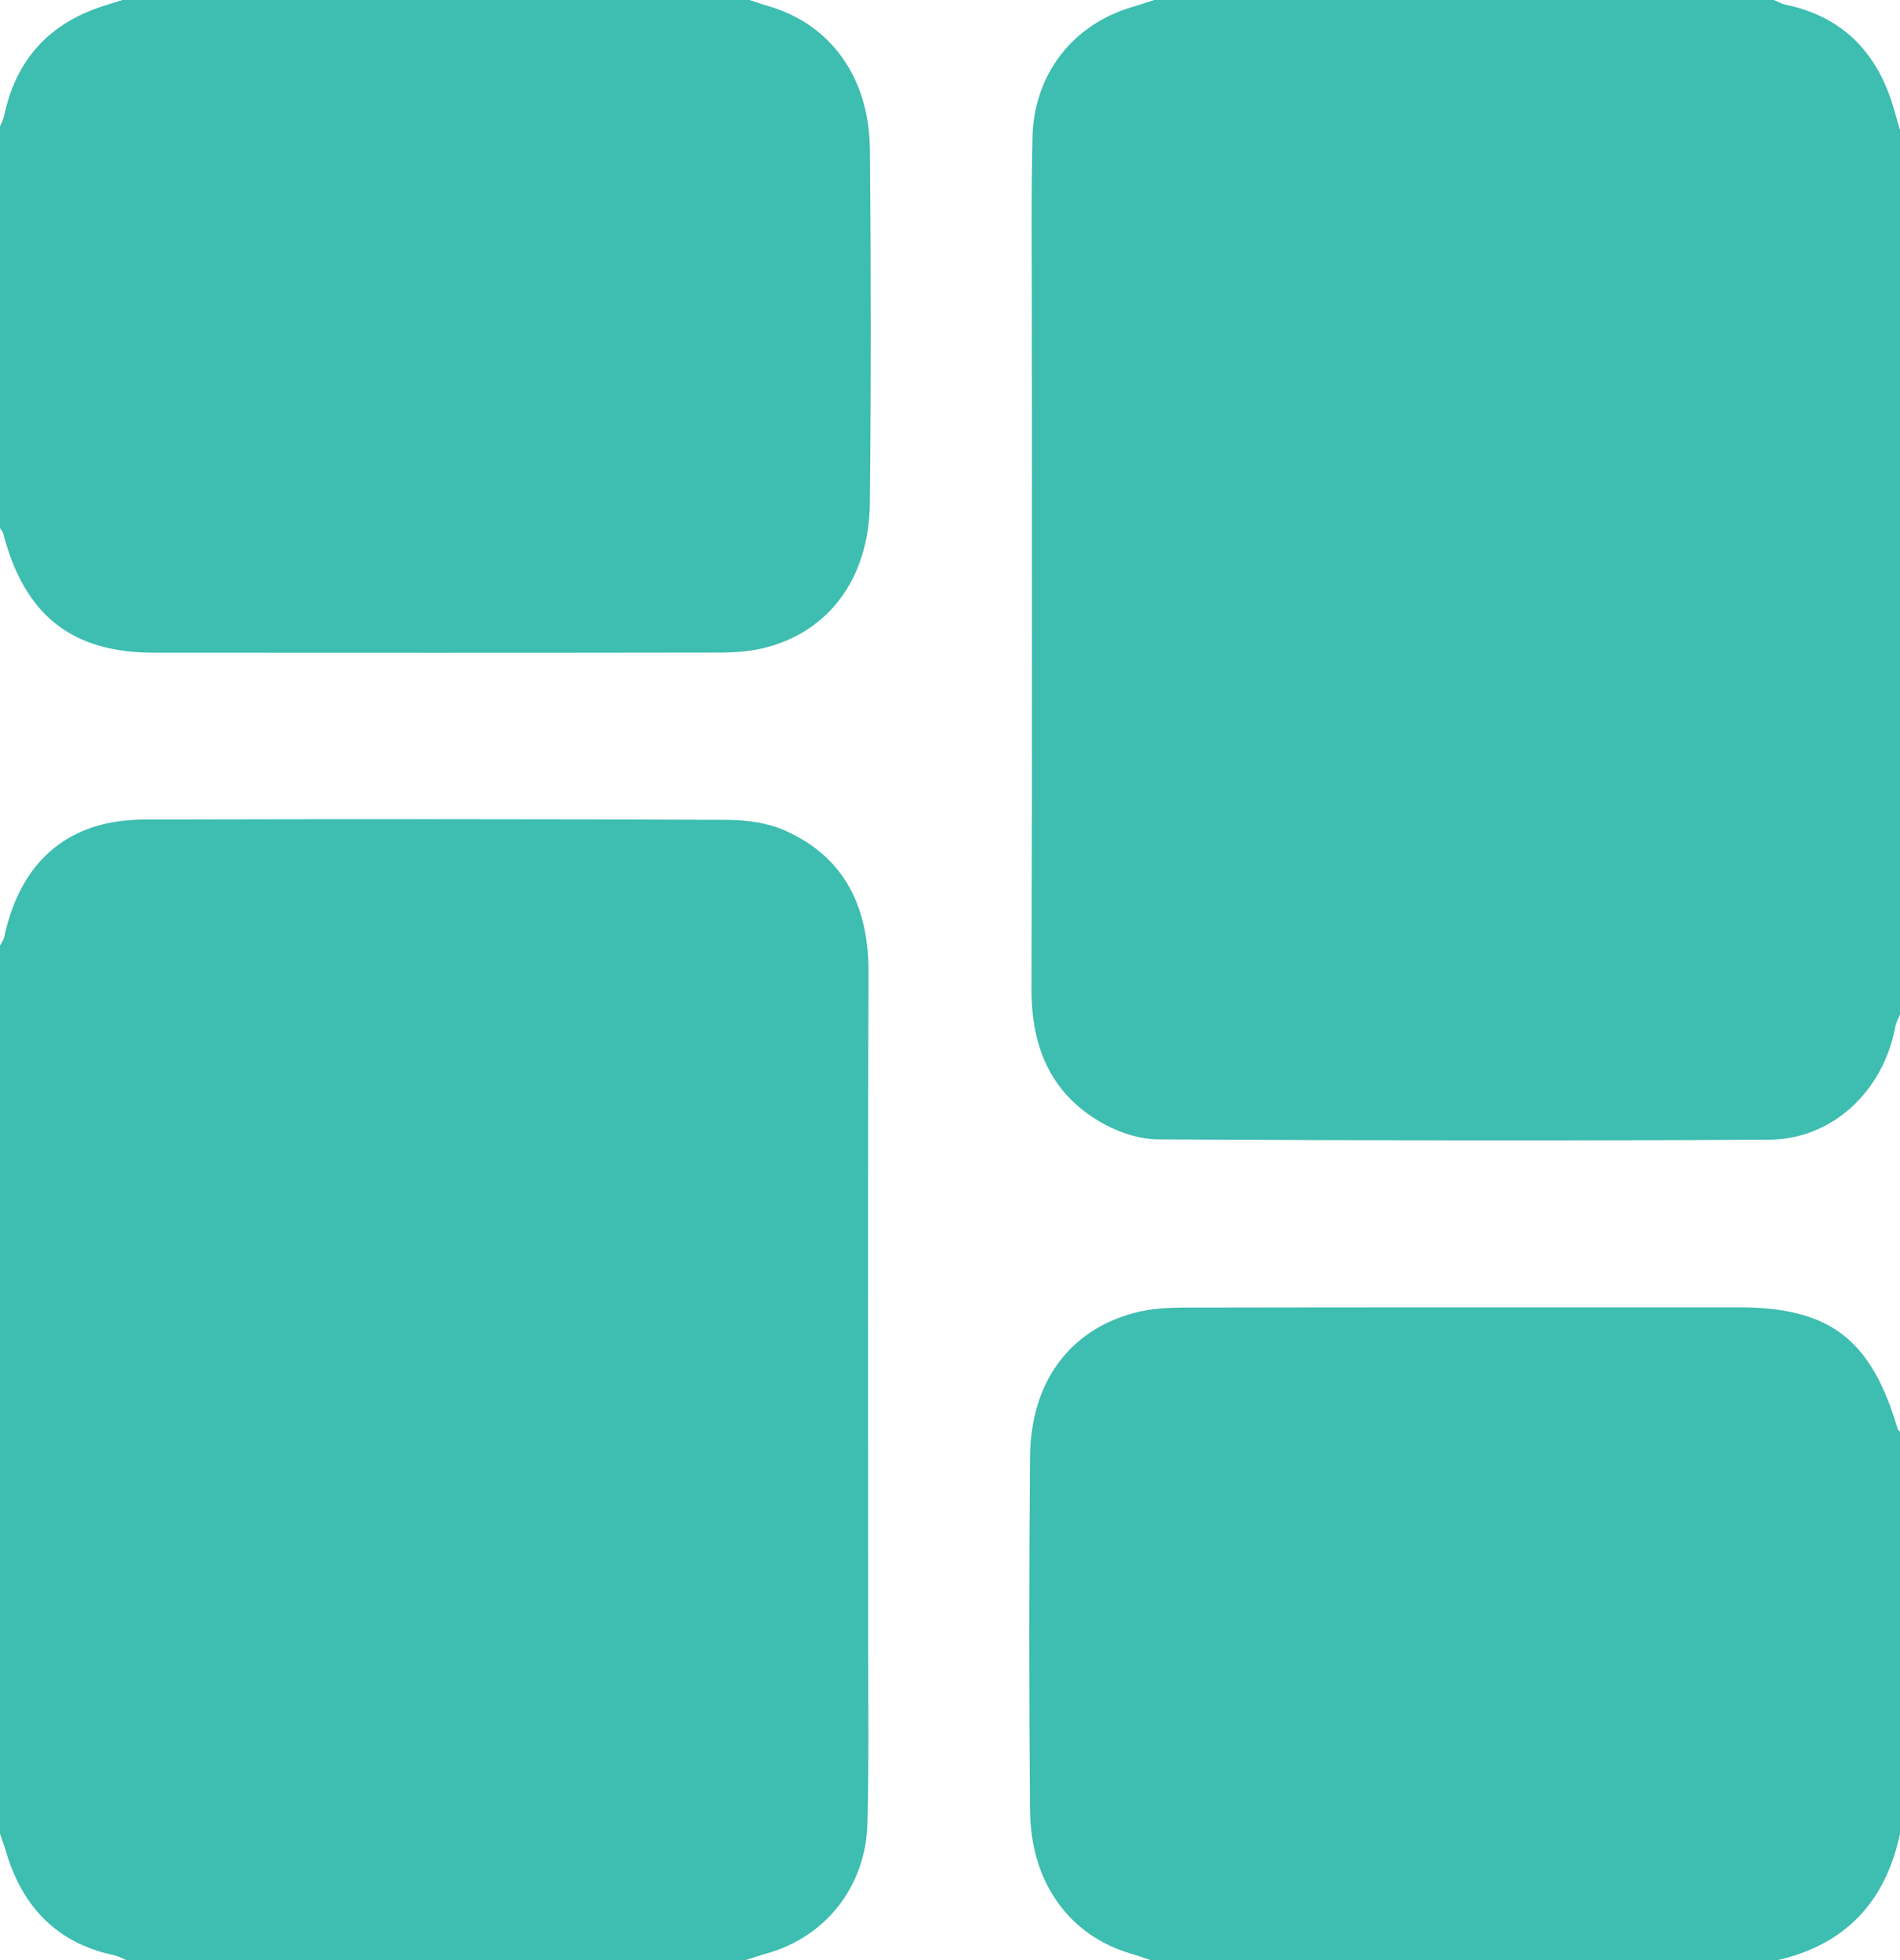 <svg width="32" height="33" viewBox="0 0 32 33" fill="none" xmlns="http://www.w3.org/2000/svg">
<path d="M12.562 32.999C9.083 32.999 5.604 32.999 2.125 32.999C2.059 32.972 1.994 32.934 1.926 32.919C0.982 32.721 0.39 32.131 0.107 31.193C0.075 31.084 0.036 30.979 0 30.872C0 25.888 0 20.903 0 15.919C0.024 15.873 0.059 15.828 0.07 15.779C0.343 14.498 1.152 13.801 2.426 13.798C5.696 13.789 8.967 13.789 12.237 13.803C12.571 13.804 12.933 13.852 13.235 13.989C14.232 14.441 14.632 15.275 14.628 16.385C14.613 20.154 14.623 23.924 14.622 27.694C14.622 28.693 14.635 29.692 14.61 30.69C14.584 31.759 13.907 32.611 12.911 32.889C12.794 32.921 12.678 32.962 12.562 32.999Z" fill="#3EBDB1"/>
<path d="M19.437 0C22.916 0 26.395 0 29.874 0C29.941 0.027 30.005 0.065 30.074 0.079C31.015 0.276 31.607 0.863 31.887 1.799C31.926 1.93 31.962 2.06 32 2.191C32 7.154 32 12.117 32 17.079C31.973 17.147 31.935 17.212 31.922 17.283C31.718 18.373 30.862 19.182 29.793 19.188C26.366 19.207 22.94 19.201 19.514 19.183C19.216 19.182 18.892 19.083 18.625 18.941C17.73 18.466 17.369 17.674 17.372 16.646C17.385 12.877 17.377 9.107 17.378 5.337C17.378 4.328 17.365 3.318 17.389 2.309C17.415 1.247 18.068 0.416 19.059 0.121C19.185 0.084 19.311 0.041 19.437 0Z" fill="#3EBDB1"/>
<path d="M12.625 0C12.732 0.035 12.837 0.073 12.945 0.104C13.982 0.406 14.639 1.295 14.651 2.514C14.67 4.5 14.671 6.487 14.65 8.474C14.636 9.738 13.957 10.643 12.865 10.91C12.615 10.971 12.35 10.987 12.092 10.987C8.926 10.992 5.76 10.991 2.594 10.989C1.204 10.989 0.409 10.355 0.052 8.973C0.044 8.944 0.017 8.92 0 8.894C0 6.638 0 4.383 0 2.127C0.023 2.068 0.056 2.011 0.069 1.951C0.267 1.006 0.825 0.404 1.71 0.111C1.827 0.072 1.945 0.037 2.062 0C5.583 0 9.104 0 12.625 0Z" fill="#3EBDB1"/>
<path d="M19.375 32.999C19.268 32.964 19.163 32.925 19.055 32.894C18.016 32.592 17.36 31.702 17.348 30.485C17.33 28.499 17.33 26.511 17.348 24.525C17.36 23.273 18.008 22.394 19.107 22.103C19.384 22.029 19.683 22.014 19.971 22.014C23.075 22.008 26.178 22.01 29.282 22.01C30.817 22.01 31.514 22.543 31.961 24.057C31.966 24.076 31.986 24.09 32 24.106C32 26.362 32 28.617 32 30.873C31.753 32.036 31.064 32.744 29.938 33C26.416 32.999 22.895 32.999 19.375 32.999Z" fill="#3EBDB1"/>
</svg>

